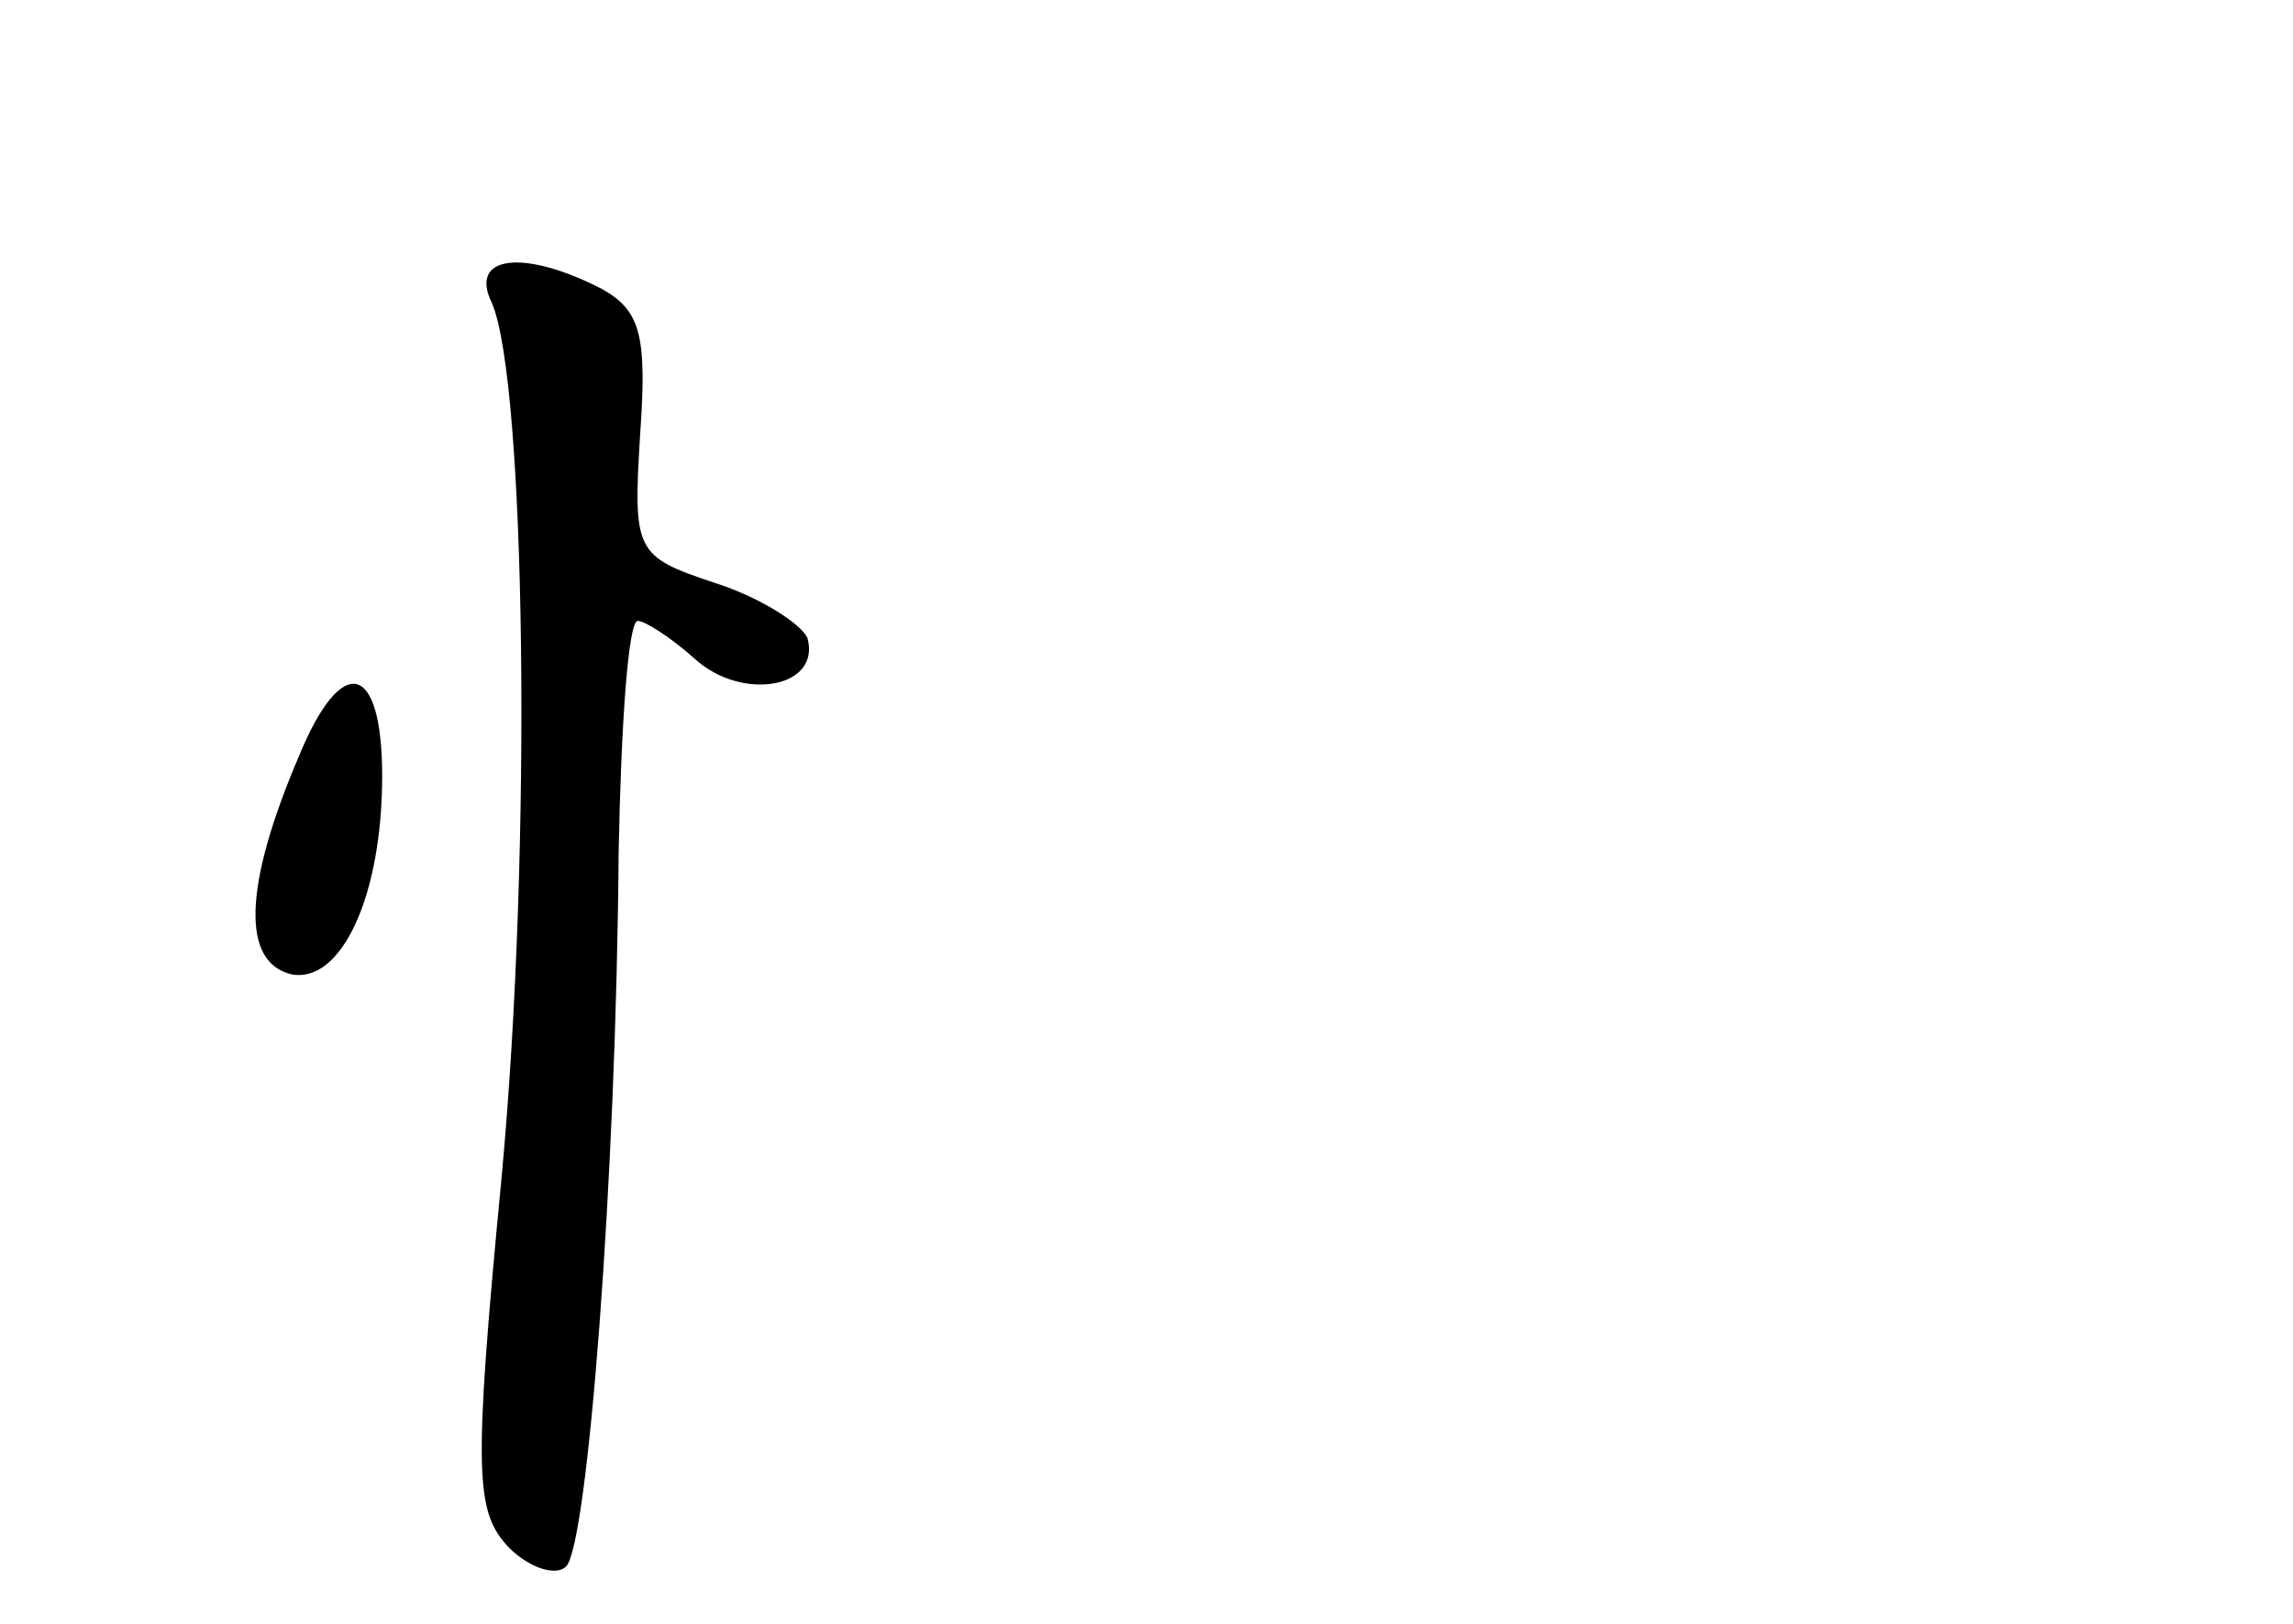 <?xml version="1.0" standalone="no"?>
<!DOCTYPE svg PUBLIC "-//W3C//DTD SVG 20010904//EN"
 "http://www.w3.org/TR/2001/REC-SVG-20010904/DTD/svg10.dtd">
<svg version="1.0" xmlns="http://www.w3.org/2000/svg"
 width="96pt" height="68pt" viewBox="0 0 96 68"
 preserveAspectRatio="xMidYMid meet">
<g transform="translate(0,68) scale(0.1,-0.1)"
fill="#000000" stroke="none">
<path d="M206 553 c14 -33 17 -227 4 -366 -12 -125 -11 -140 3 -155 9 -9 20
-12 24 -8 9 9 21 162 22 299 1 53 4 97 8 97 3 0 14 -7 24 -16 20 -18 53 -12
47 9 -3 6 -20 17 -39 23 -33 11 -34 13 -31 62 3 42 0 52 -16 61 -33 17 -56 14
-46 -6z"/>
<path d="M125 363 c-23 -54 -24 -86 -3 -91 21 -4 38 33 38 83 0 48 -17 52 -35
8z"/>
</g>
</svg>
